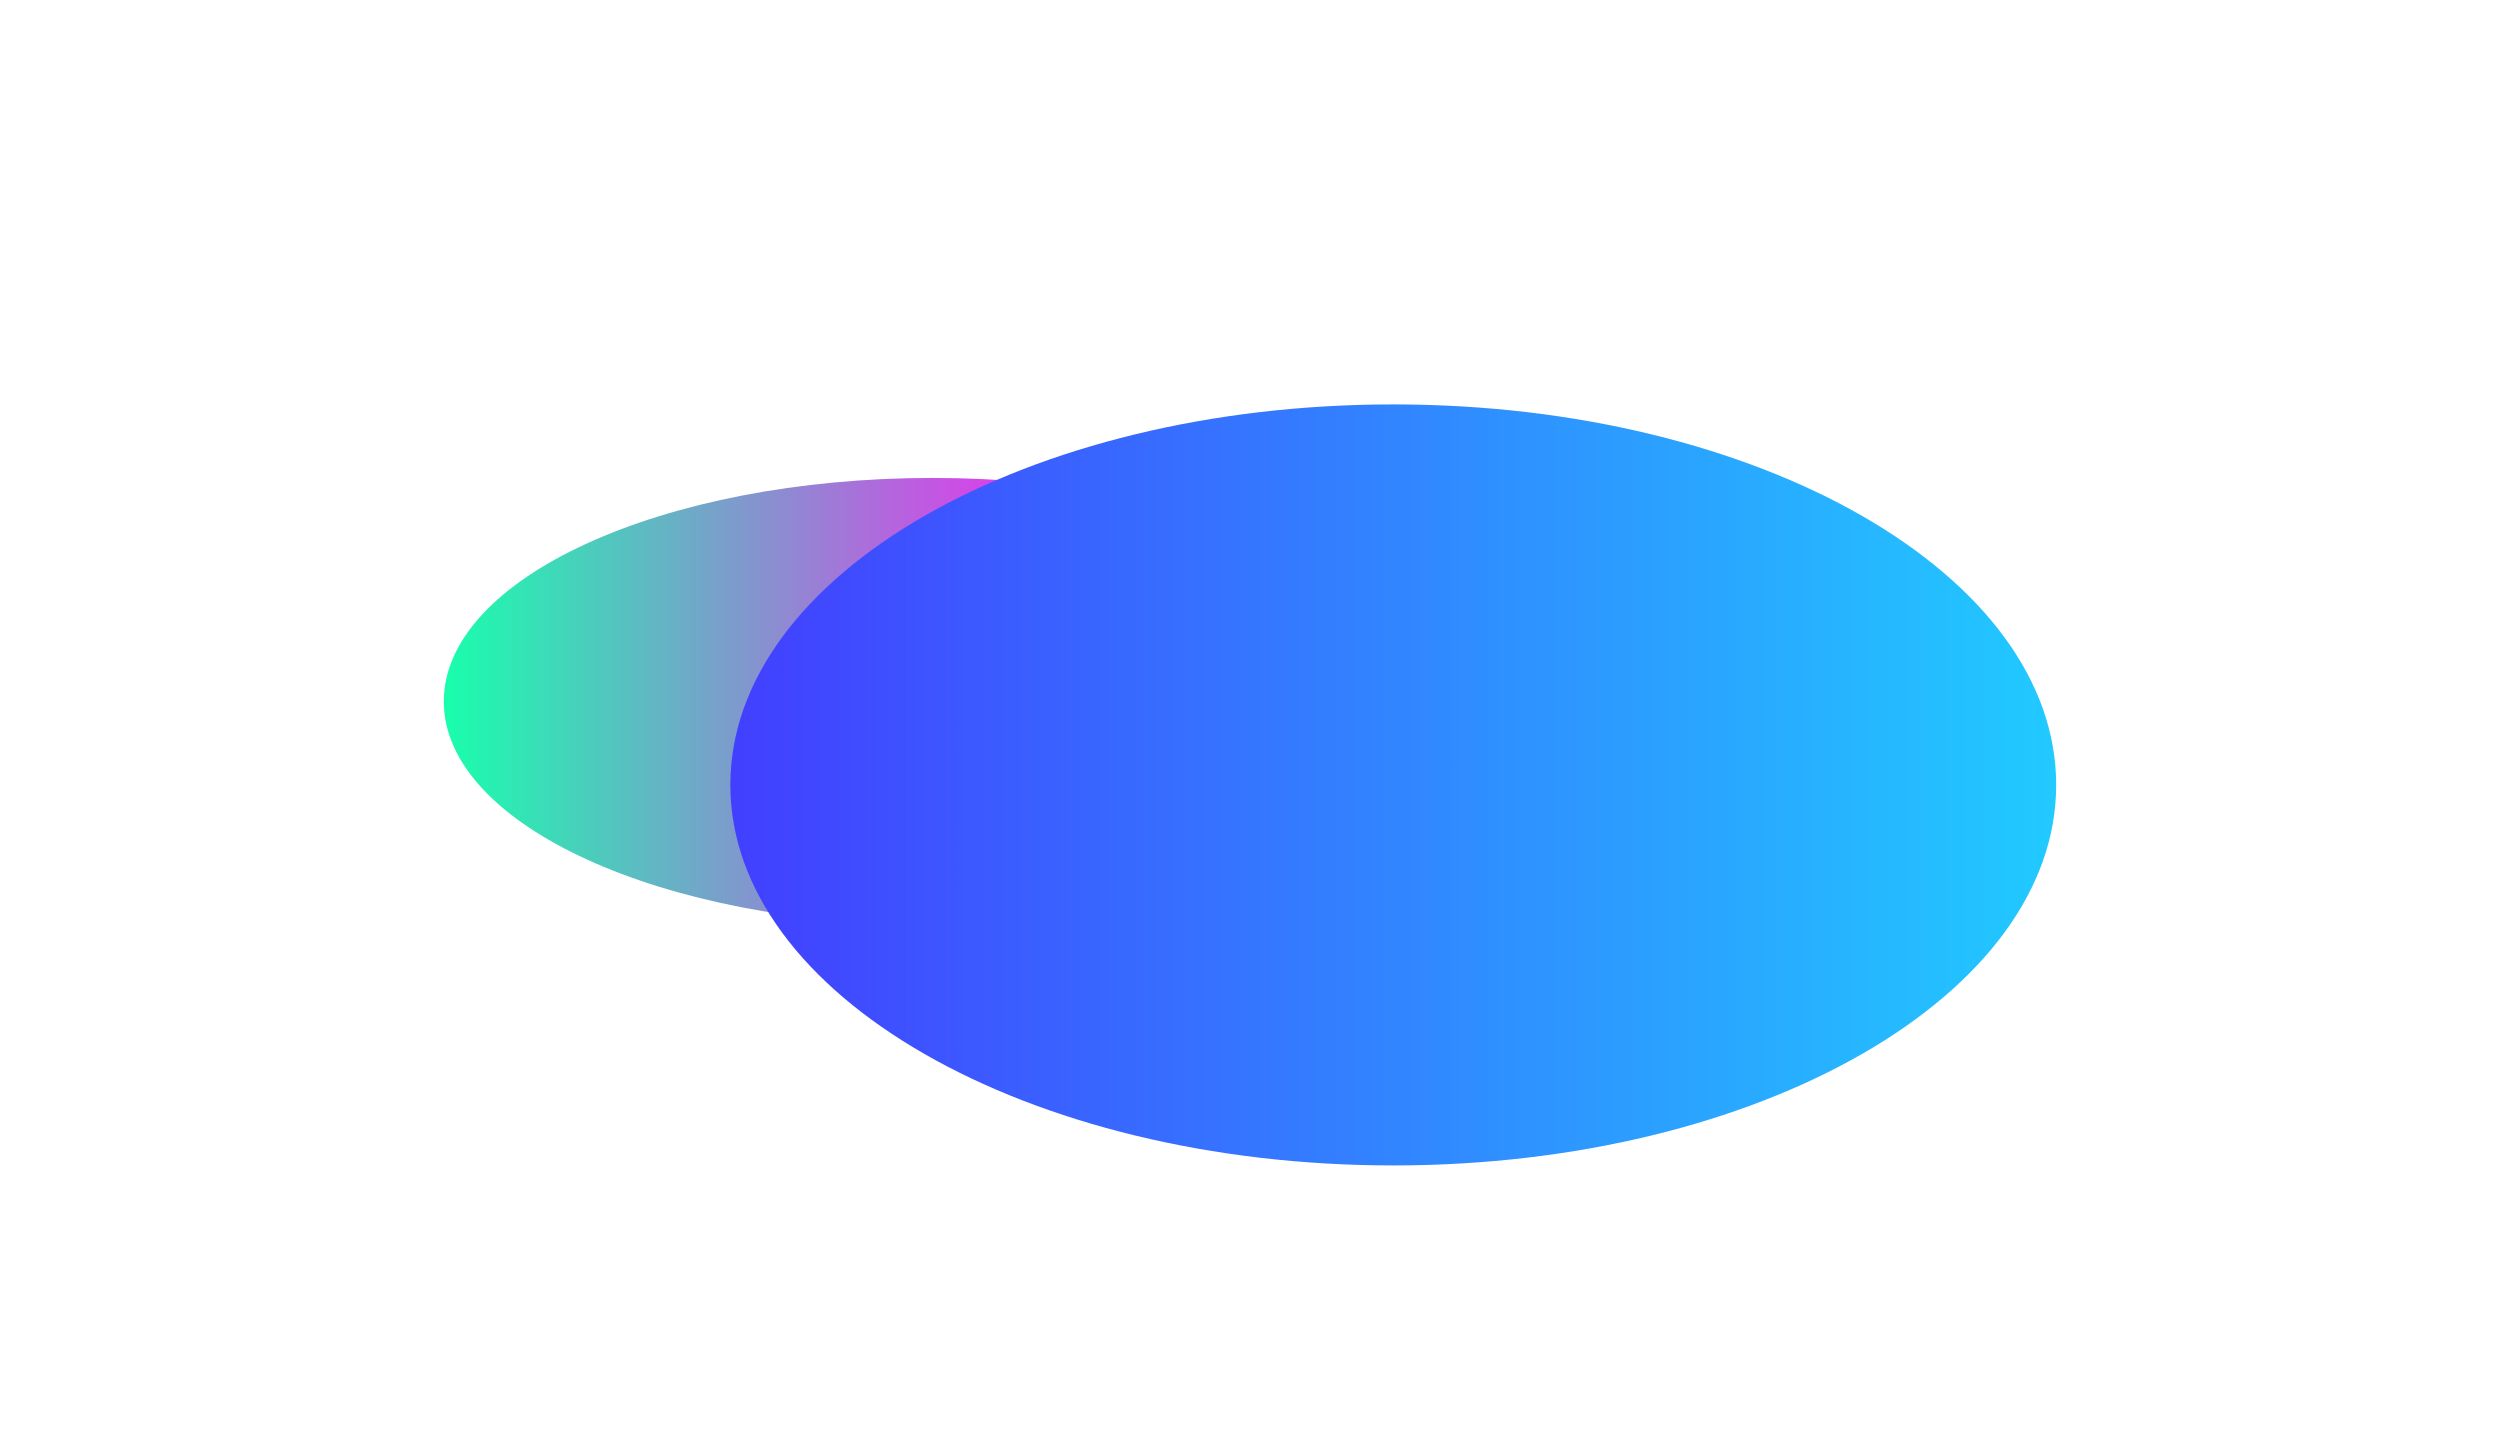 <svg width="3400" height="1980" viewBox="0 0 3400 1980" fill="none" xmlns="http://www.w3.org/2000/svg">
<g filter="url(#filter0_f_2803_19711)">
<g filter="url(#filter1_f_2803_19711)">
<path d="M1268.31 1258C1635.43 1258 1933.03 1121.89 1933.03 954C1933.03 786.105 1635.43 650 1268.31 650C901.201 650 603.596 786.105 603.596 954C603.596 1121.89 901.201 1258 1268.31 1258Z" fill="url(#paint0_linear_2803_19711)"/>
</g>
</g>
<g filter="url(#filter2_f_2803_19711)">
<g filter="url(#filter3_f_2803_19711)">
<path d="M1894.83 1585C2392.76 1585 2796.4 1353.31 2796.4 1067.5C2796.4 781.693 2392.76 550 1894.83 550C1396.91 550 993.259 781.693 993.259 1067.5C993.259 1353.31 1396.91 1585 1894.83 1585Z" fill="url(#paint1_linear_2803_19711)"/>
</g>
</g>
<defs>
<filter id="filter0_f_2803_19711" x="208.93" y="255.334" width="2118.77" height="1397.33" filterUnits="userSpaceOnUse" color-interpolation-filters="sRGB">
<feFlood flood-opacity="0" result="BackgroundImageFix"/>
<feBlend mode="normal" in="SourceGraphic" in2="BackgroundImageFix" result="shape"/>
<feGaussianBlur stdDeviation="197.333" result="effect1_foregroundBlur_2803_19711"/>
</filter>
<filter id="filter1_f_2803_19711" x="208.929" y="255.333" width="2118.77" height="1397.33" filterUnits="userSpaceOnUse" color-interpolation-filters="sRGB">
<feFlood flood-opacity="0" result="BackgroundImageFix"/>
<feBlend mode="normal" in="SourceGraphic" in2="BackgroundImageFix" result="shape"/>
<feGaussianBlur stdDeviation="197.333" result="effect1_foregroundBlur_2803_19711"/>
</filter>
<filter id="filter2_f_2803_19711" x="598.593" y="155.334" width="2592.48" height="1824.33" filterUnits="userSpaceOnUse" color-interpolation-filters="sRGB">
<feFlood flood-opacity="0" result="BackgroundImageFix"/>
<feBlend mode="normal" in="SourceGraphic" in2="BackgroundImageFix" result="shape"/>
<feGaussianBlur stdDeviation="197.333" result="effect1_foregroundBlur_2803_19711"/>
</filter>
<filter id="filter3_f_2803_19711" x="598.592" y="155.333" width="2592.48" height="1824.33" filterUnits="userSpaceOnUse" color-interpolation-filters="sRGB">
<feFlood flood-opacity="0" result="BackgroundImageFix"/>
<feBlend mode="normal" in="SourceGraphic" in2="BackgroundImageFix" result="shape"/>
<feGaussianBlur stdDeviation="197.333" result="effect1_foregroundBlur_2803_19711"/>
</filter>
<linearGradient id="paint0_linear_2803_19711" x1="603.596" y1="954" x2="1933.03" y2="954" gradientUnits="userSpaceOnUse">
<stop stop-color="#18FFAC"/>
<stop offset="0.68" stop-color="#FF1BF6"/>
</linearGradient>
<linearGradient id="paint1_linear_2803_19711" x1="993.259" y1="1067.5" x2="2796.4" y2="1067.5" gradientUnits="userSpaceOnUse">
<stop stop-color="#423FFF"/>
<stop offset="1" stop-color="#21CAFF"/>
</linearGradient>
</defs>
</svg>
